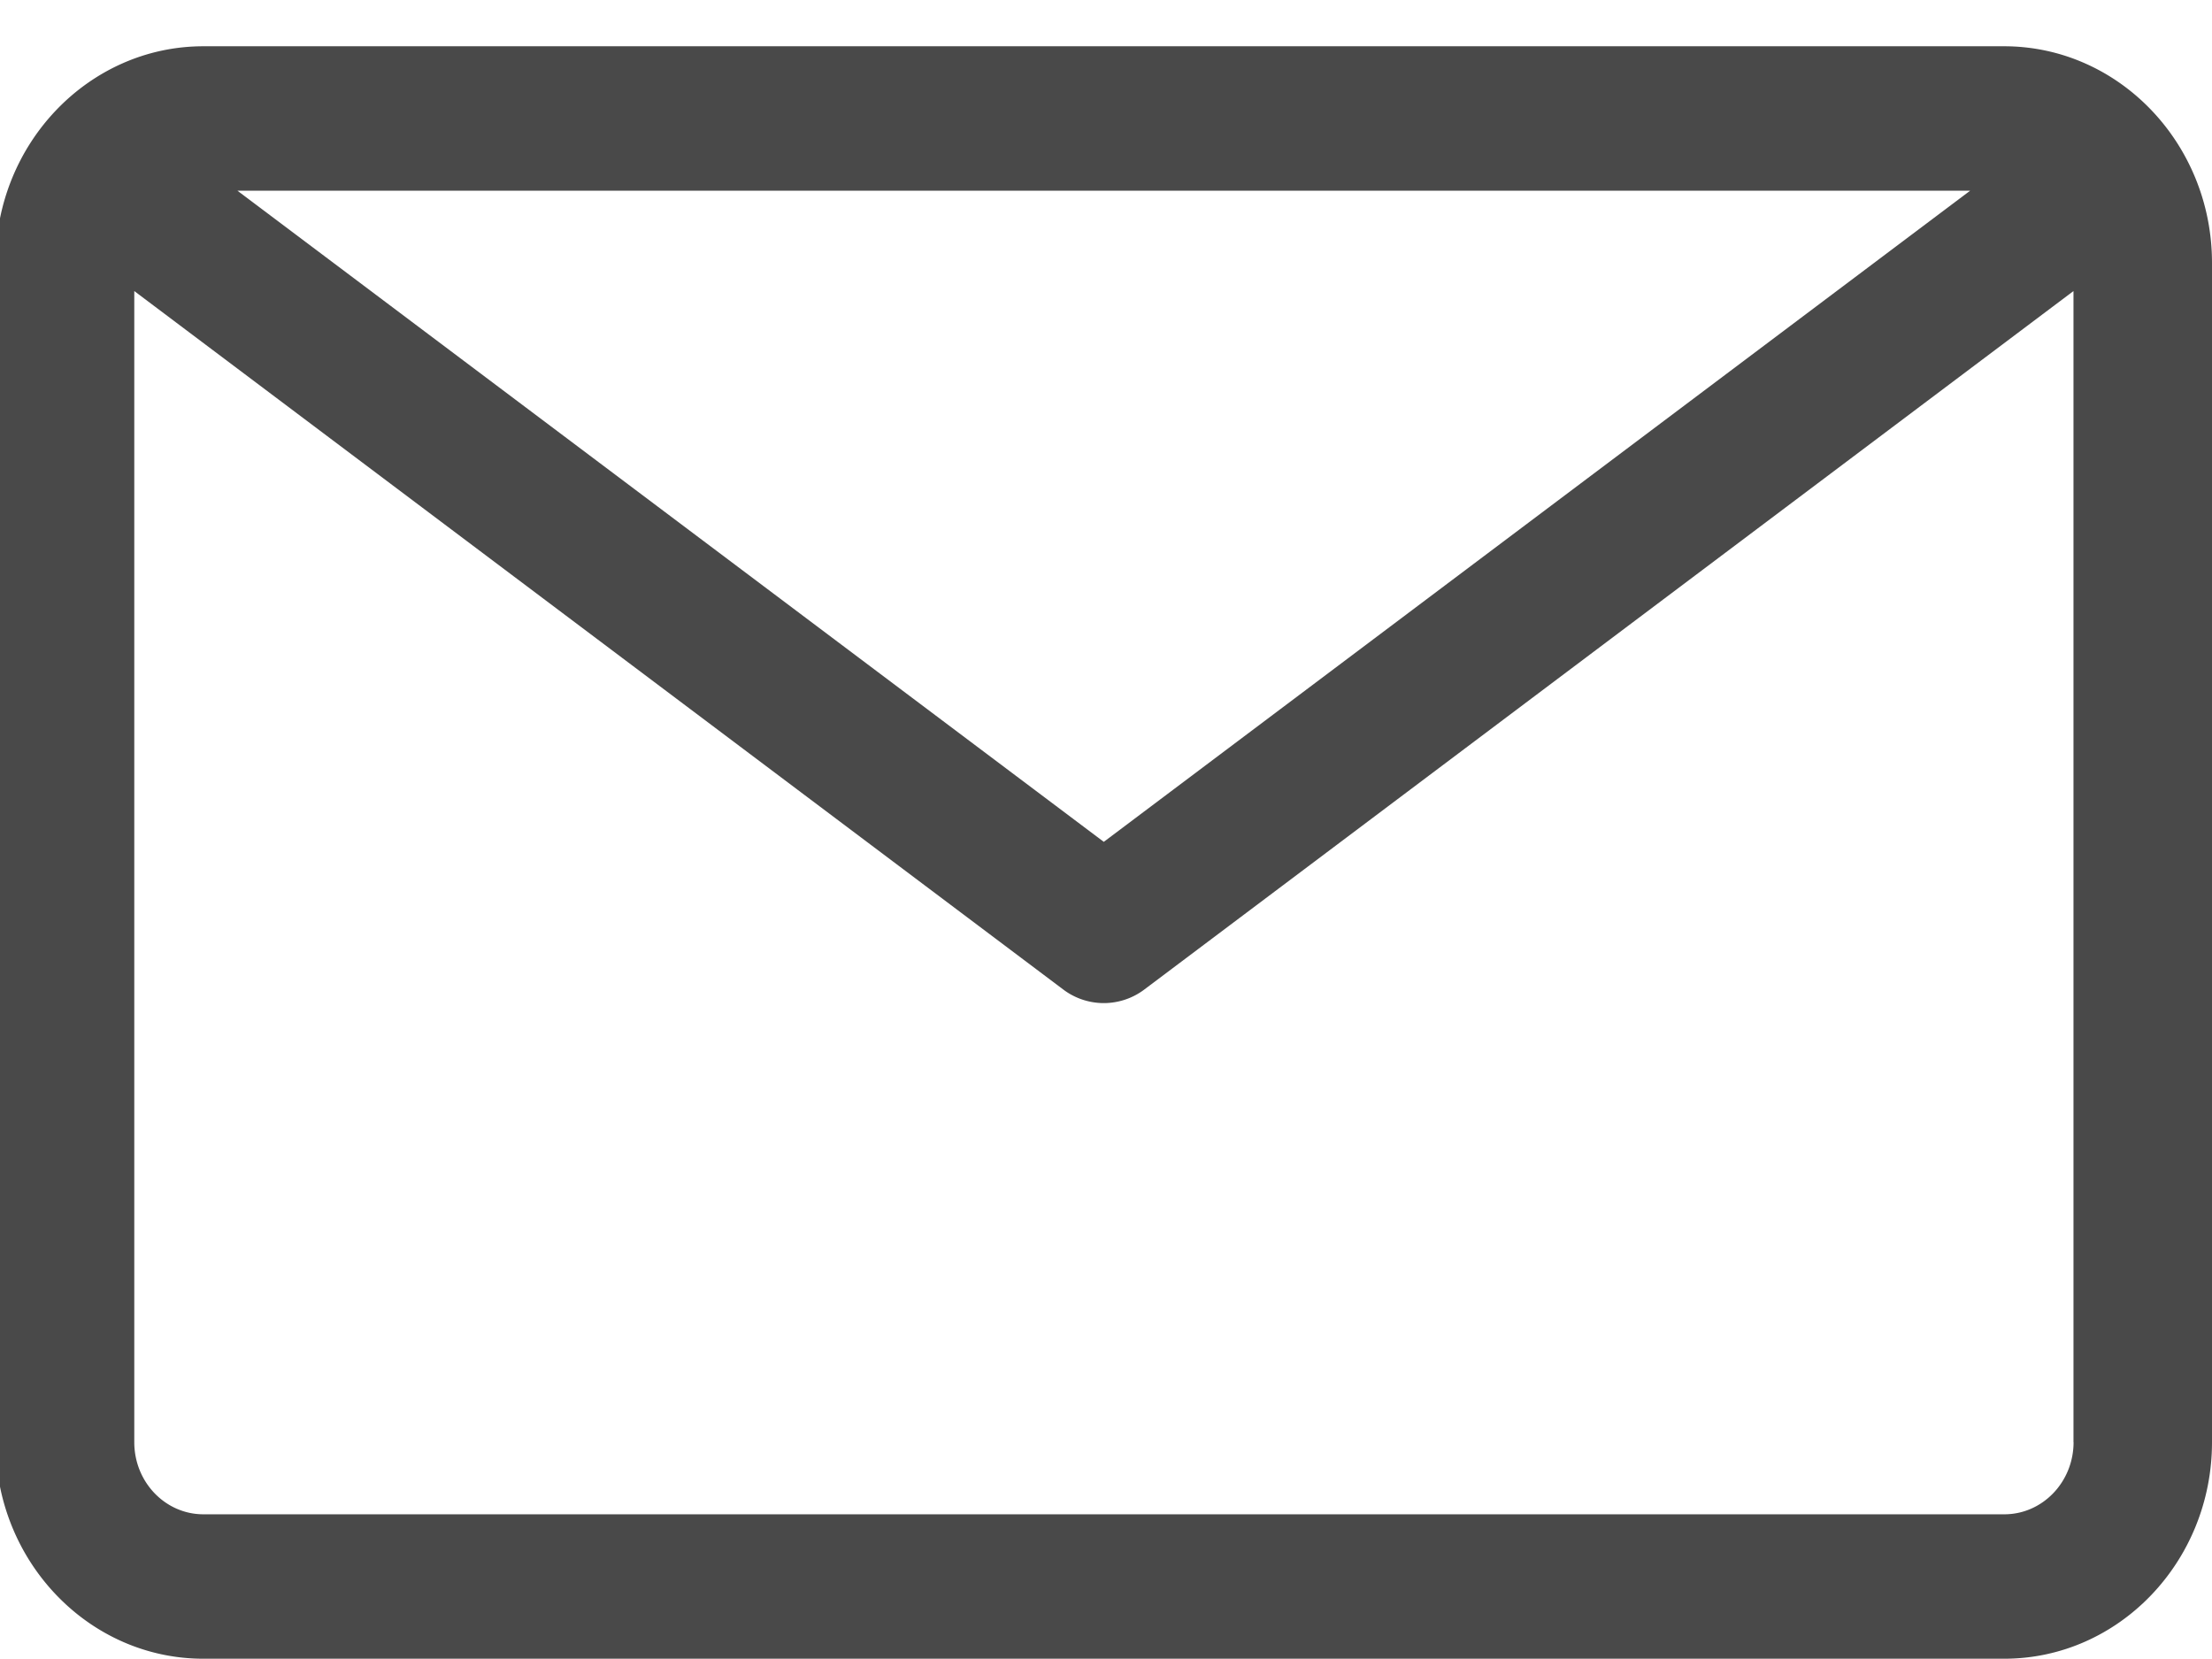 <svg xmlns="http://www.w3.org/2000/svg" width="24" height="18" viewBox="0 0 24 18"><g><g opacity=".8"><path fill="#1c1c1c" d="M24 2.852v12.795c0 1.296-1.011 2.35-2.254 2.35H2.206c-1.242 0-2.254-1.054-2.254-2.35V2.852c0-1.296 1.012-2.35 2.255-2.35h19.539C22.989.503 24 1.557 24 2.853zM2.576 2.069l9.4 7.065 9.4-7.065zm19.921 13.578V3.158l-10.081 7.578a.73.73 0 0 1-.88 0L1.457 3.158v12.49c0 .432.336.782.75.782h19.54c.414 0 .751-.35.751-.783z"/></g></g></svg>